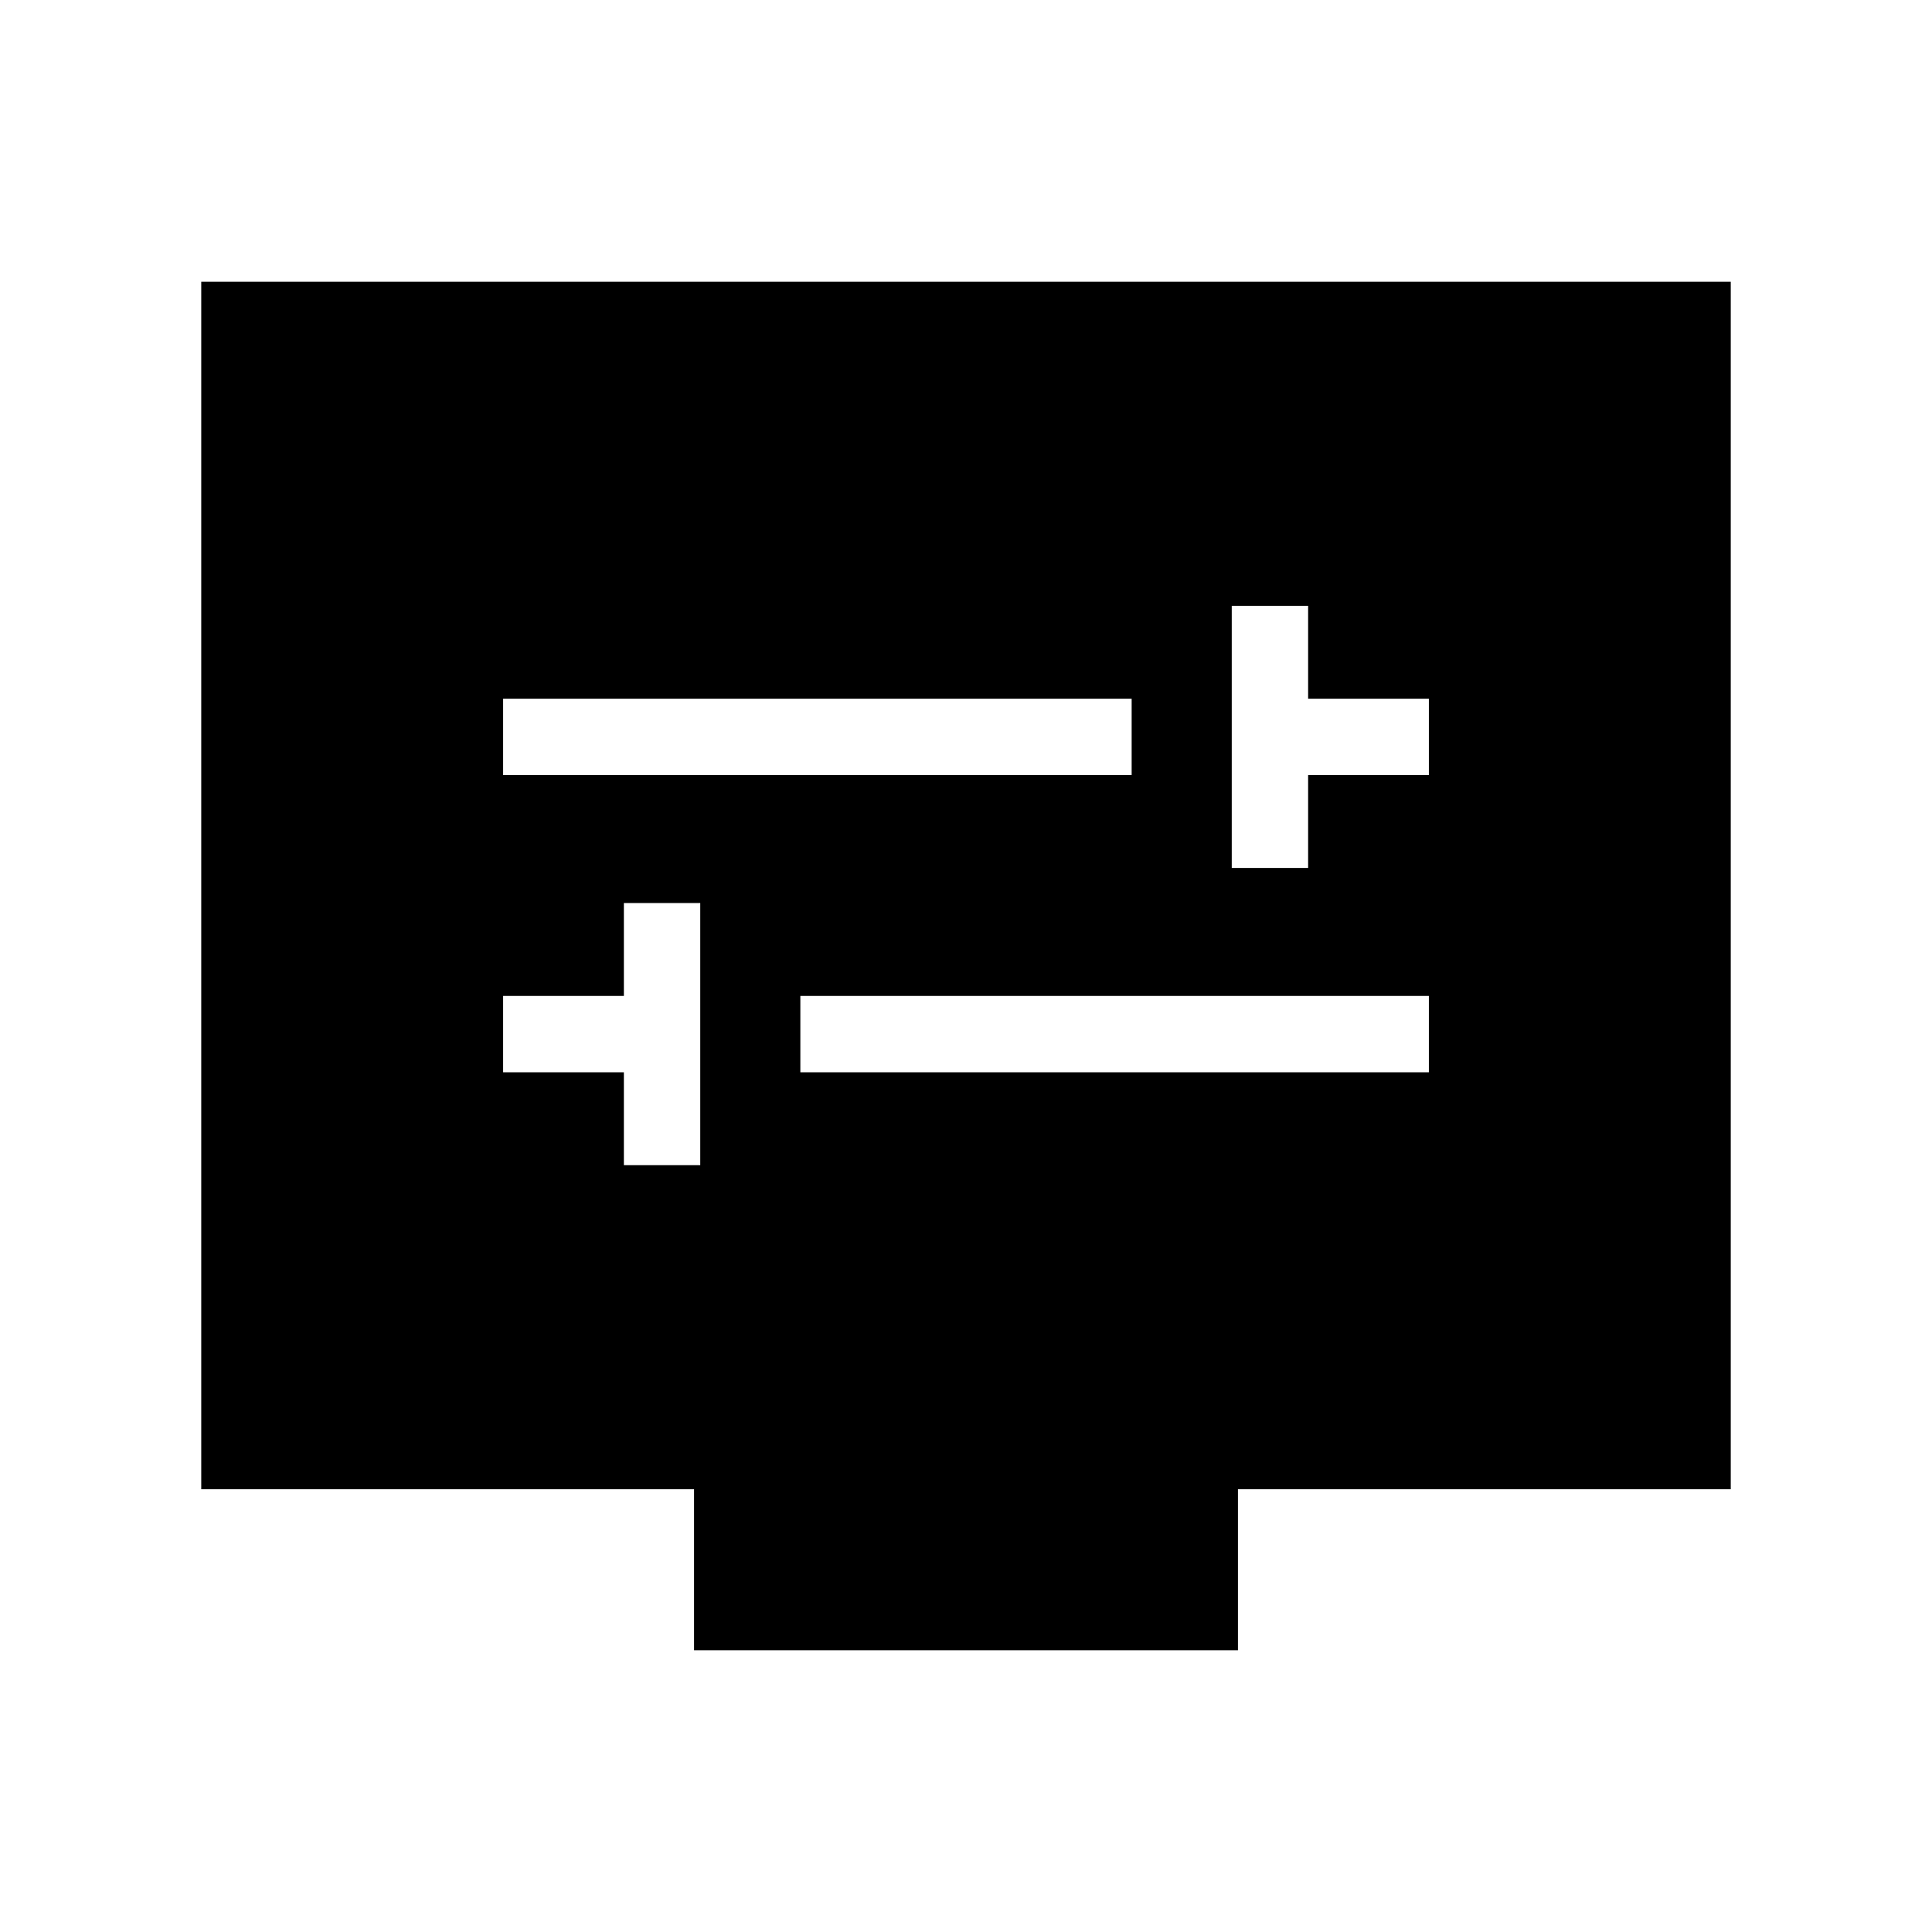 <svg xmlns="http://www.w3.org/2000/svg" height="40" viewBox="0 -960 960 960" width="40"><path d="M310-381.03h37.95v-130.25H310v46.15h-60v37.95h60v46.15Zm87.69-46.15H710v-37.95H397.69v37.95Zm214.36-101.54H650v-46.15h60v-37.95h-60v-46.15h-37.95v130.25ZM250-574.87h312.31v-37.95H250v37.95ZM344.87-140v-80H100v-600h760v600H615.13v80H344.87Z"/></svg>